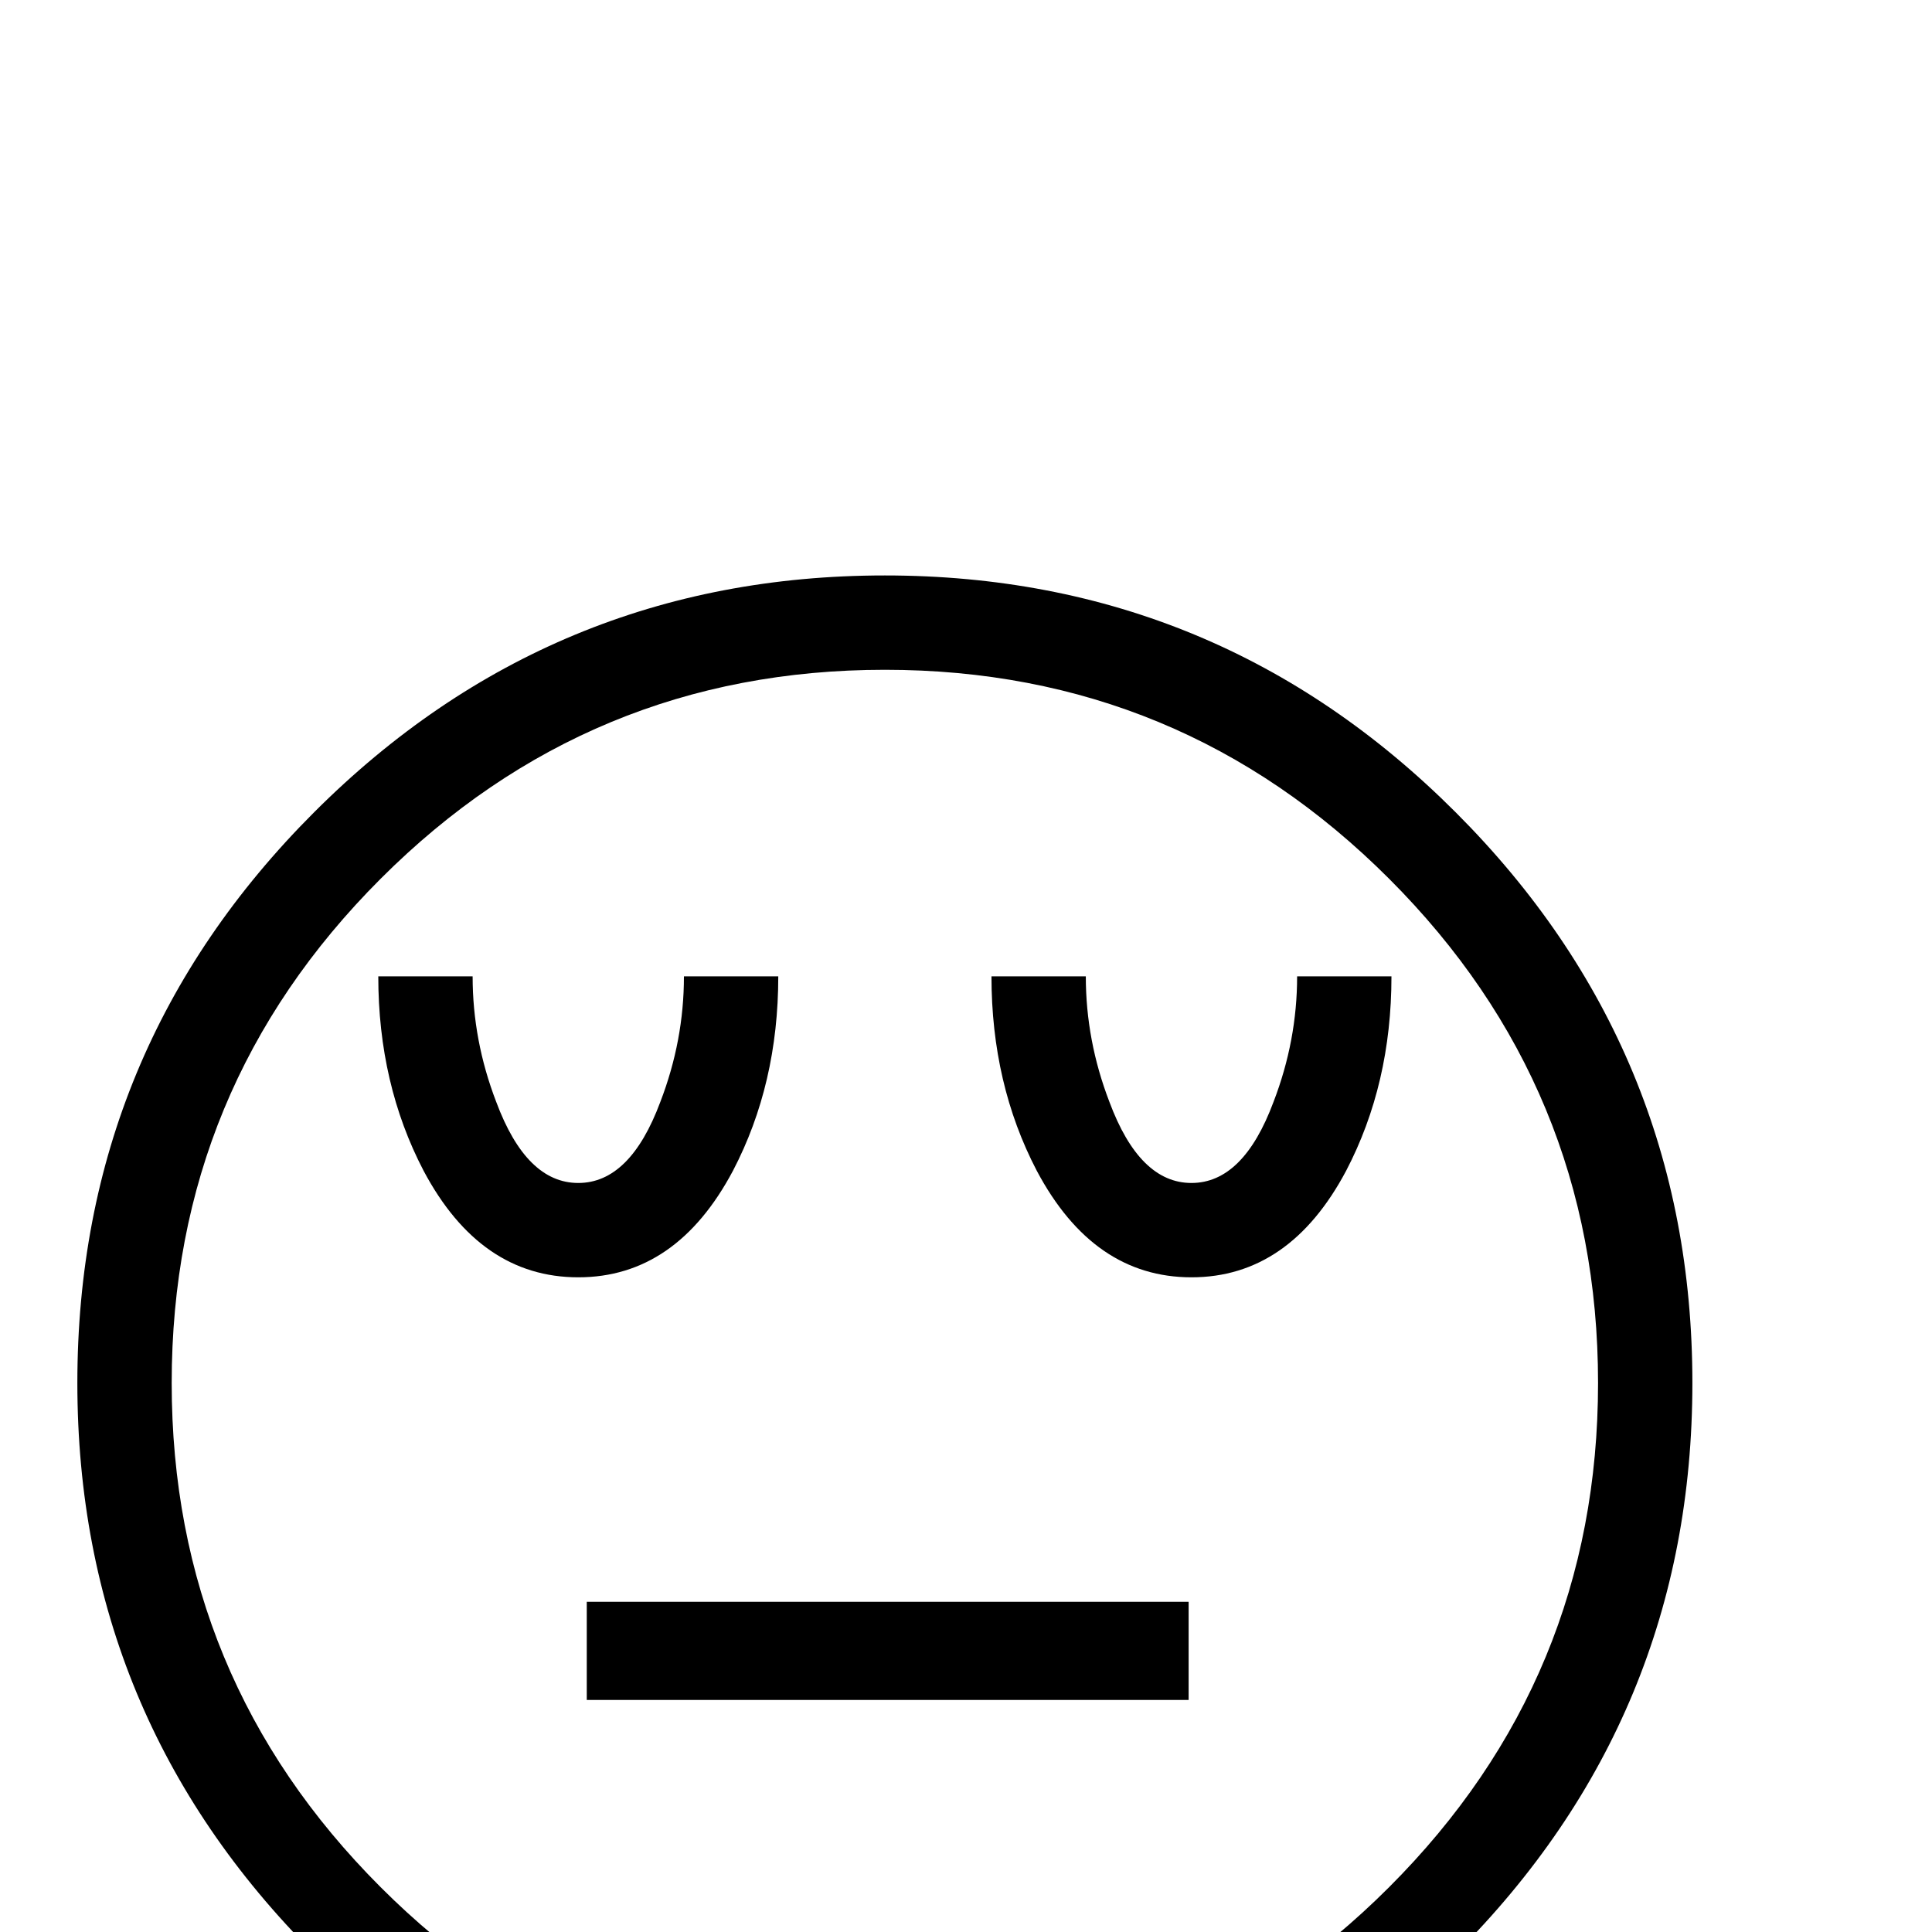 <?xml version="1.0" standalone="no"?>
<!DOCTYPE svg PUBLIC "-//W3C//DTD SVG 1.1//EN" "http://www.w3.org/Graphics/SVG/1.1/DTD/svg11.dtd" >
<svg viewBox="0 -442 2048 2048">
  <g transform="matrix(1 0 0 -1 0 1606)">
   <path fill="currentColor"
d="M1794 582q0 -354 -251 -605t-605 -251t-605 251t-251 605t251 605t605 251t605 -251t251 -605zM1694 582q0 313 -221.5 534.5t-534.5 221.5t-534.5 -221.5t-221.5 -534.5t221.5 -534.5t534.5 -221.5t534.5 221.5t221.5 534.5zM1475 1013q0 -114 -48 -206
q-60 -113 -164 -113t-164 113q-48 92 -48 206h100q0 -68 25 -133q32 -86 87 -86t87 86q25 65 25 133h100zM825 1013q0 -114 -48 -206q-60 -113 -164 -113t-164 113q-48 92 -48 206h100q0 -68 25 -133q32 -86 87 -86t87 86q25 65 25 133h100zM1260 246h-638v104h638v-104z
" />
  </g>

</svg>
